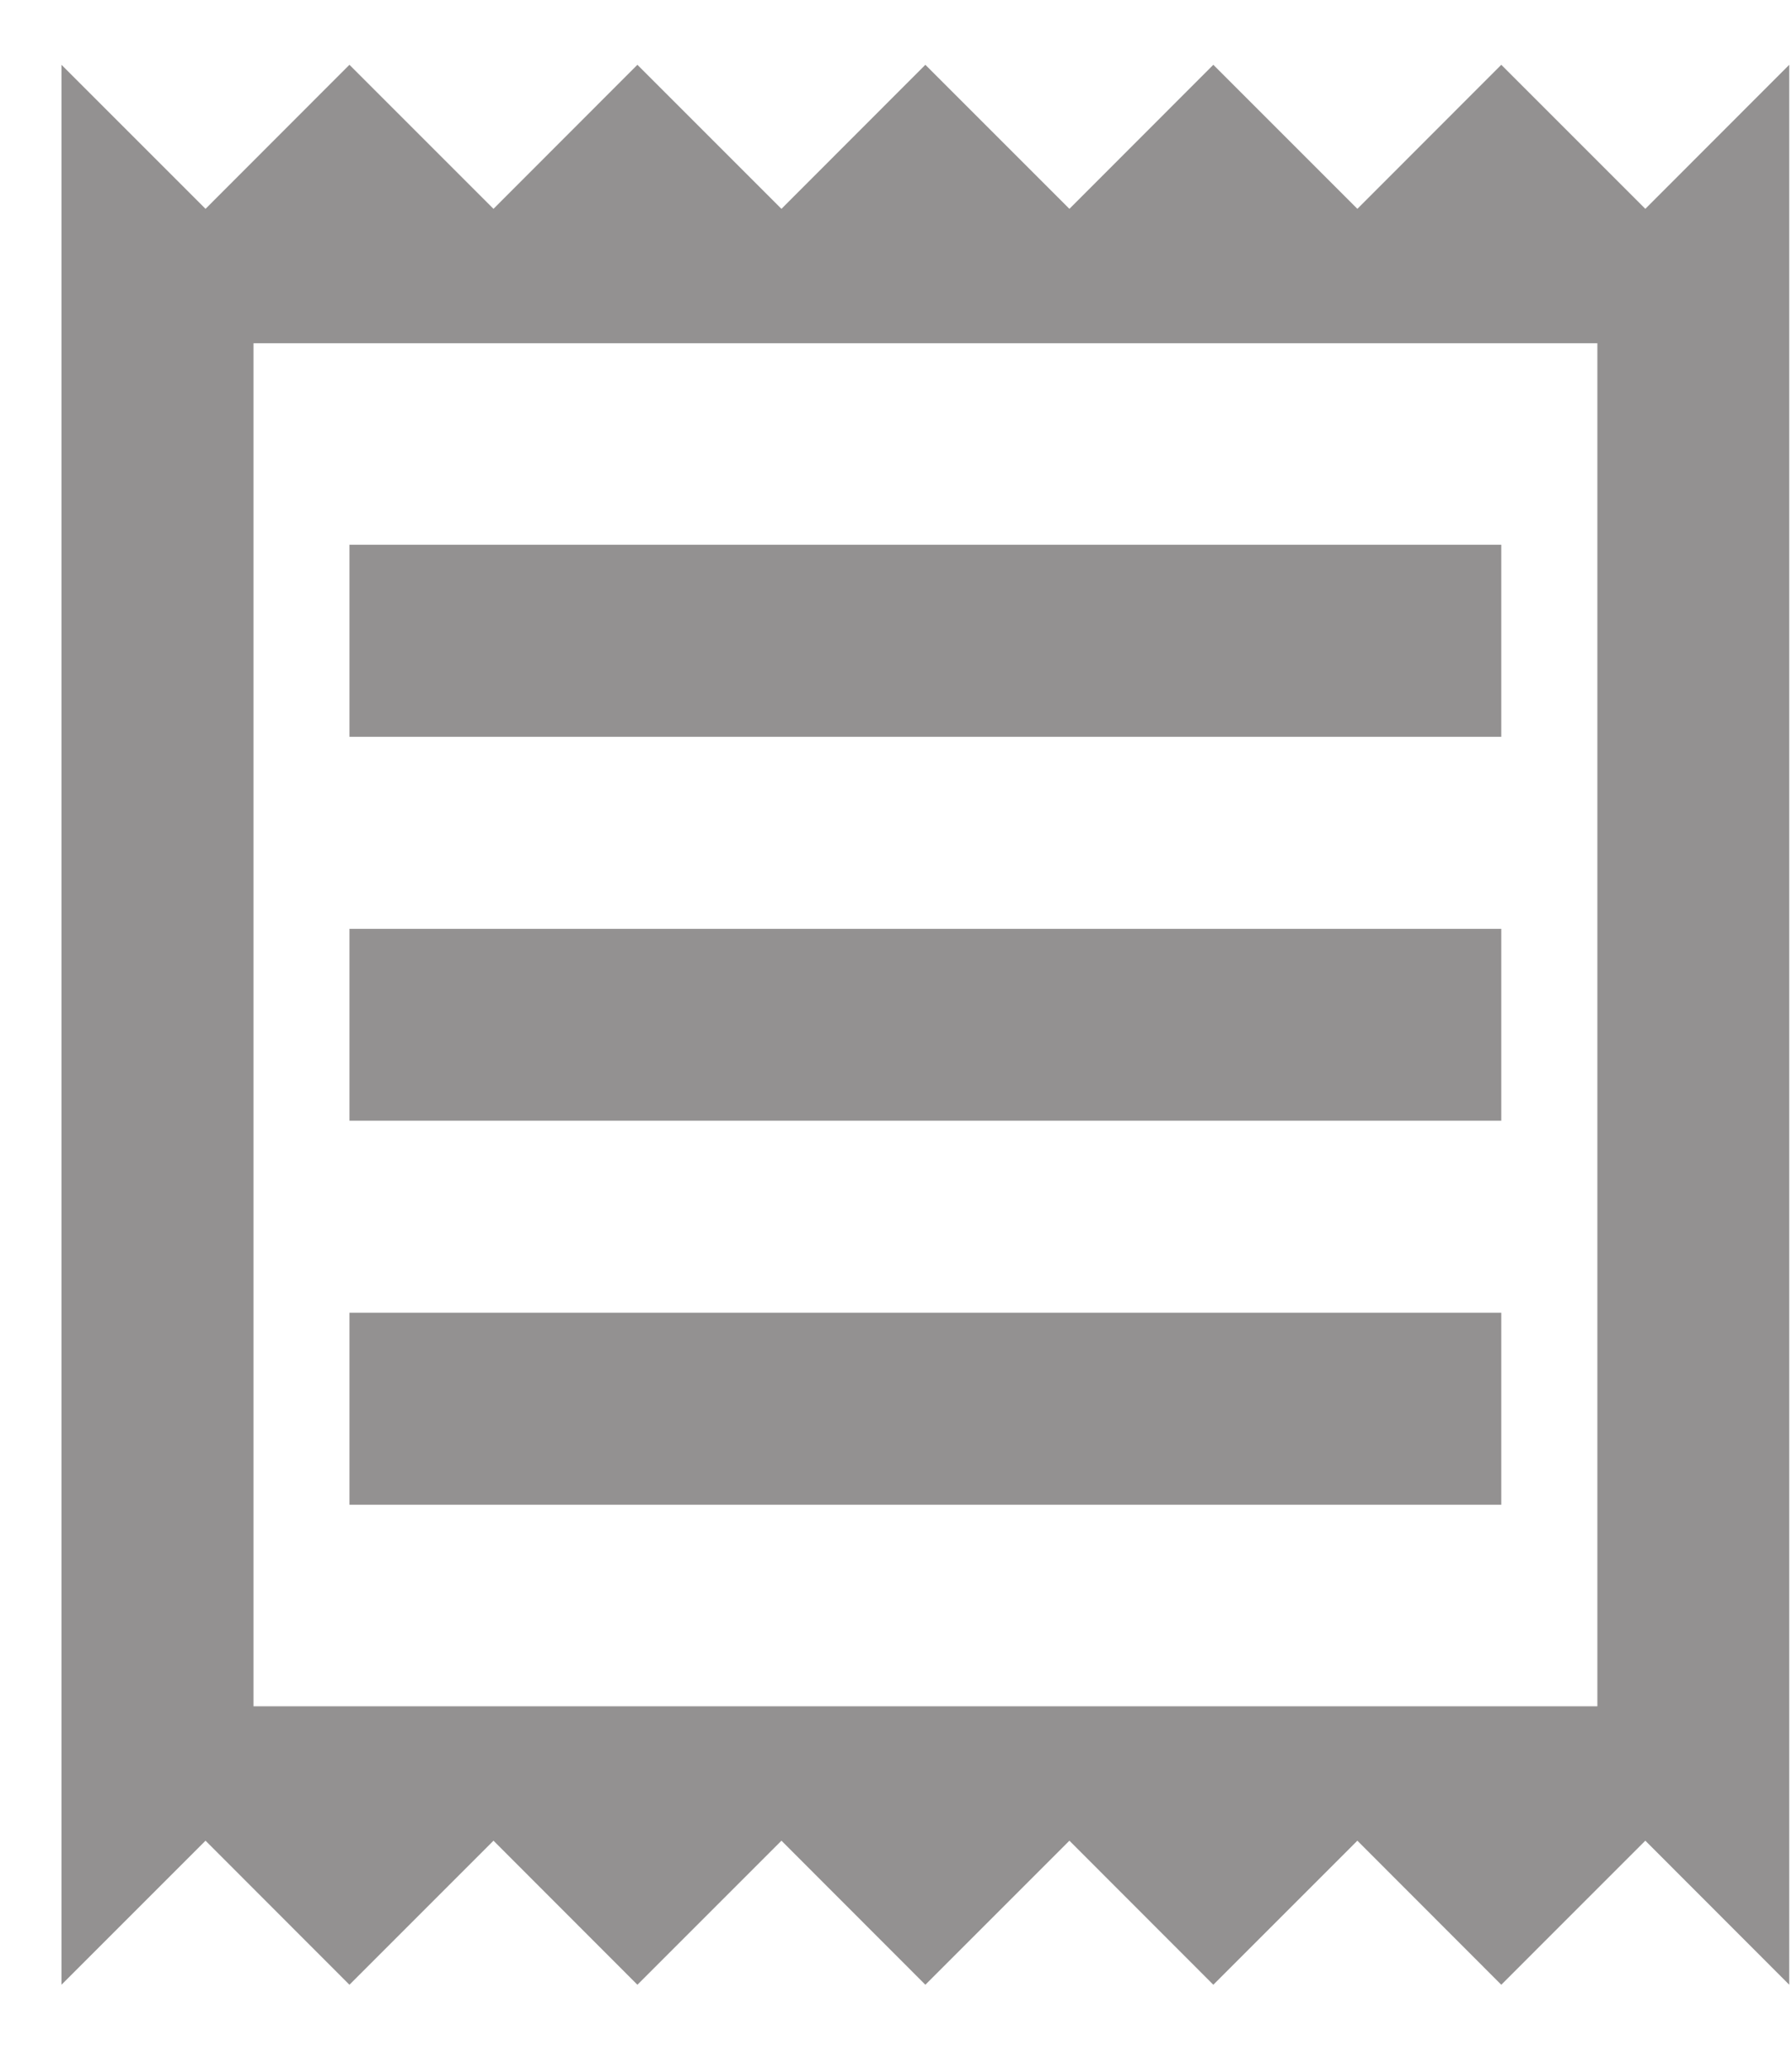 <svg width="13" height="15" viewBox="0 0 13 15" fill="none" xmlns="http://www.w3.org/2000/svg">
<path d="M0.446 14.398V0.47L1.491 1.515L2.535 0.47L3.58 1.515L4.624 0.47L5.669 1.515L6.713 0.47L7.758 1.515L8.802 0.47L9.847 1.515L10.891 0.47L11.936 1.515L12.98 0.47V14.398L11.936 13.353L10.891 14.398L9.847 13.353L8.802 14.398L7.758 13.353L6.713 14.398L5.669 13.353L4.624 14.398L3.58 13.353L2.535 14.398L1.491 13.353L0.446 14.398ZM2.535 10.916H10.891V9.523H2.535V10.916ZM2.535 8.13H10.891V6.738H2.535V8.13ZM2.535 5.345H10.891V3.952H2.535V5.345ZM1.839 12.378H11.588V2.49H1.839V12.378Z" fill="#939191"/>
</svg>
